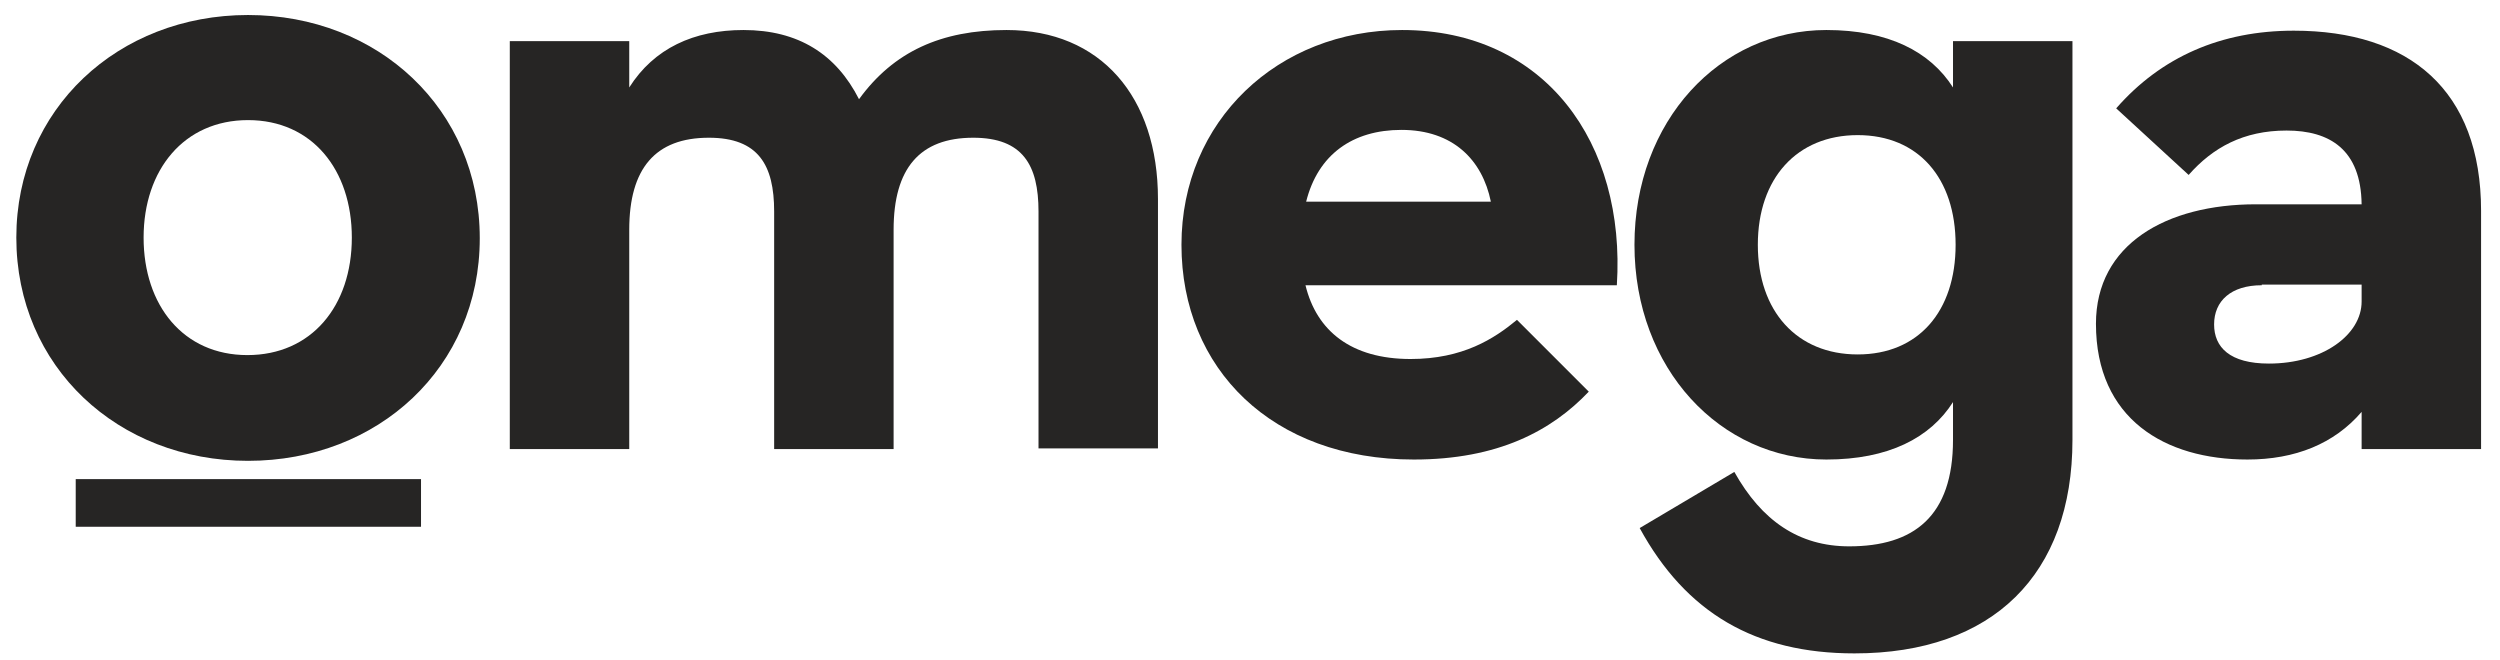 <?xml version="1.0" encoding="utf-8"?><svg version="1.1" id="Layer_1" xmlns="http://www.w3.org/2000/svg" xmlns:xlink="http://www.w3.org/1999/xlink" x="0px" y="0px" viewBox="0 0 383 101.1" style="enable-background:new 0 0 383 101.1;" xml:space="preserve">
<style type="text/css">
	.st0{fill:#262524;}
</style>
<g>
	<g>
		<path class="st0" d="M53.9,36.4c0-10.4-6.1-18-15.9-18S22,26,22,36.4s6.1,18,15.9,18S53.9,46.9,53.9,36.4 M2.5,36.4    C2.5,16.7,18.1,2.3,38,2.3c19.9,0,35.5,14.4,35.5,34.2S57.9,70.6,38,70.6C18.1,70.6,2.5,56.2,2.5,36.4" />
		<path class="st0" d="M78.1,6.3h18.3v7.1c3.8-6,9.9-8.8,17.5-8.8c8.4,0,14.2,3.7,17.7,10.6c5.3-7.3,12.6-10.6,22.6-10.6    c14.4,0,23.2,10.2,23.2,25.9v38.2h-18.3V32.4c0-7.1-2.4-11.3-10-11.3c-8.2,0-12.2,4.7-12.2,14.1v33.6h-18.3V32.4    c0-7.1-2.4-11.3-10-11.3c-8.2,0-12.2,4.7-12.2,14.1v33.6H78.1V6.3z" />
		<path class="st0" d="M228.4,30.9c-1.3-6.4-5.8-11-13.7-11c-7.5,0-12.8,3.8-14.6,11H228.4z M216.1,55c8,0,12.8-3.1,16.3-6l11,11    c-5.7,6-13.9,10.4-26.8,10.4c-21.7,0-35.6-13.9-35.6-32.9c0-19,14.8-32.9,33.8-32.9c21.9,0,34.3,17.3,32.9,39.1h-47.7    C201.7,50.7,207,55,216.1,55" />
		<path class="st0" d="M299.6,37.5c0-10.2-5.7-16.8-15-16.8c-9.3,0-15.3,6.6-15.3,16.8c0,10.2,6,16.8,15.3,16.8    C293.9,54.3,299.6,47.7,299.6,37.5 M251.2,80.9l14.5-8.6c4.2,7.5,9.9,11.4,17.6,11.4c9.9,0,15.9-4.6,15.9-16.3v-5.8    c-3.5,5.5-9.9,8.8-19.4,8.8c-16.2,0-29.4-13.9-29.4-32.9s13.1-32.9,29.4-32.9c9.5,0,15.9,3.3,19.4,8.8V6.3h18.3v61.1    c0,20.6-12.2,32.7-33.4,32.7C268.9,100.1,258.3,93.9,251.2,80.9" />
		<path class="st0" d="M346.5,43.7c-4.7,0-7.3,2.4-7.3,6c0,3.5,2.4,6,8.4,6c8.2,0,14.2-4.4,14.2-9.5v-2.6H346.5z M350.3,20    c-6.6,0-11.3,2.6-15,6.8l-11.1-10.2c6.9-7.9,16.1-11.9,27.2-11.9c17.7,0,28.7,9.1,28.7,27.6v36.5h-18.3v-5.7    c-4.2,4.9-10.2,7.3-17.5,7.3c-12.6,0-23.2-6.2-23.2-20.8c0-12.2,10.8-18.3,24.5-18.3h16.2C361.7,22.9,356.9,20,350.3,20" />
	</g>
	<rect x="11.6" y="73.4" class="st0" width="52.9" height="7.3" />
</g>
</svg>